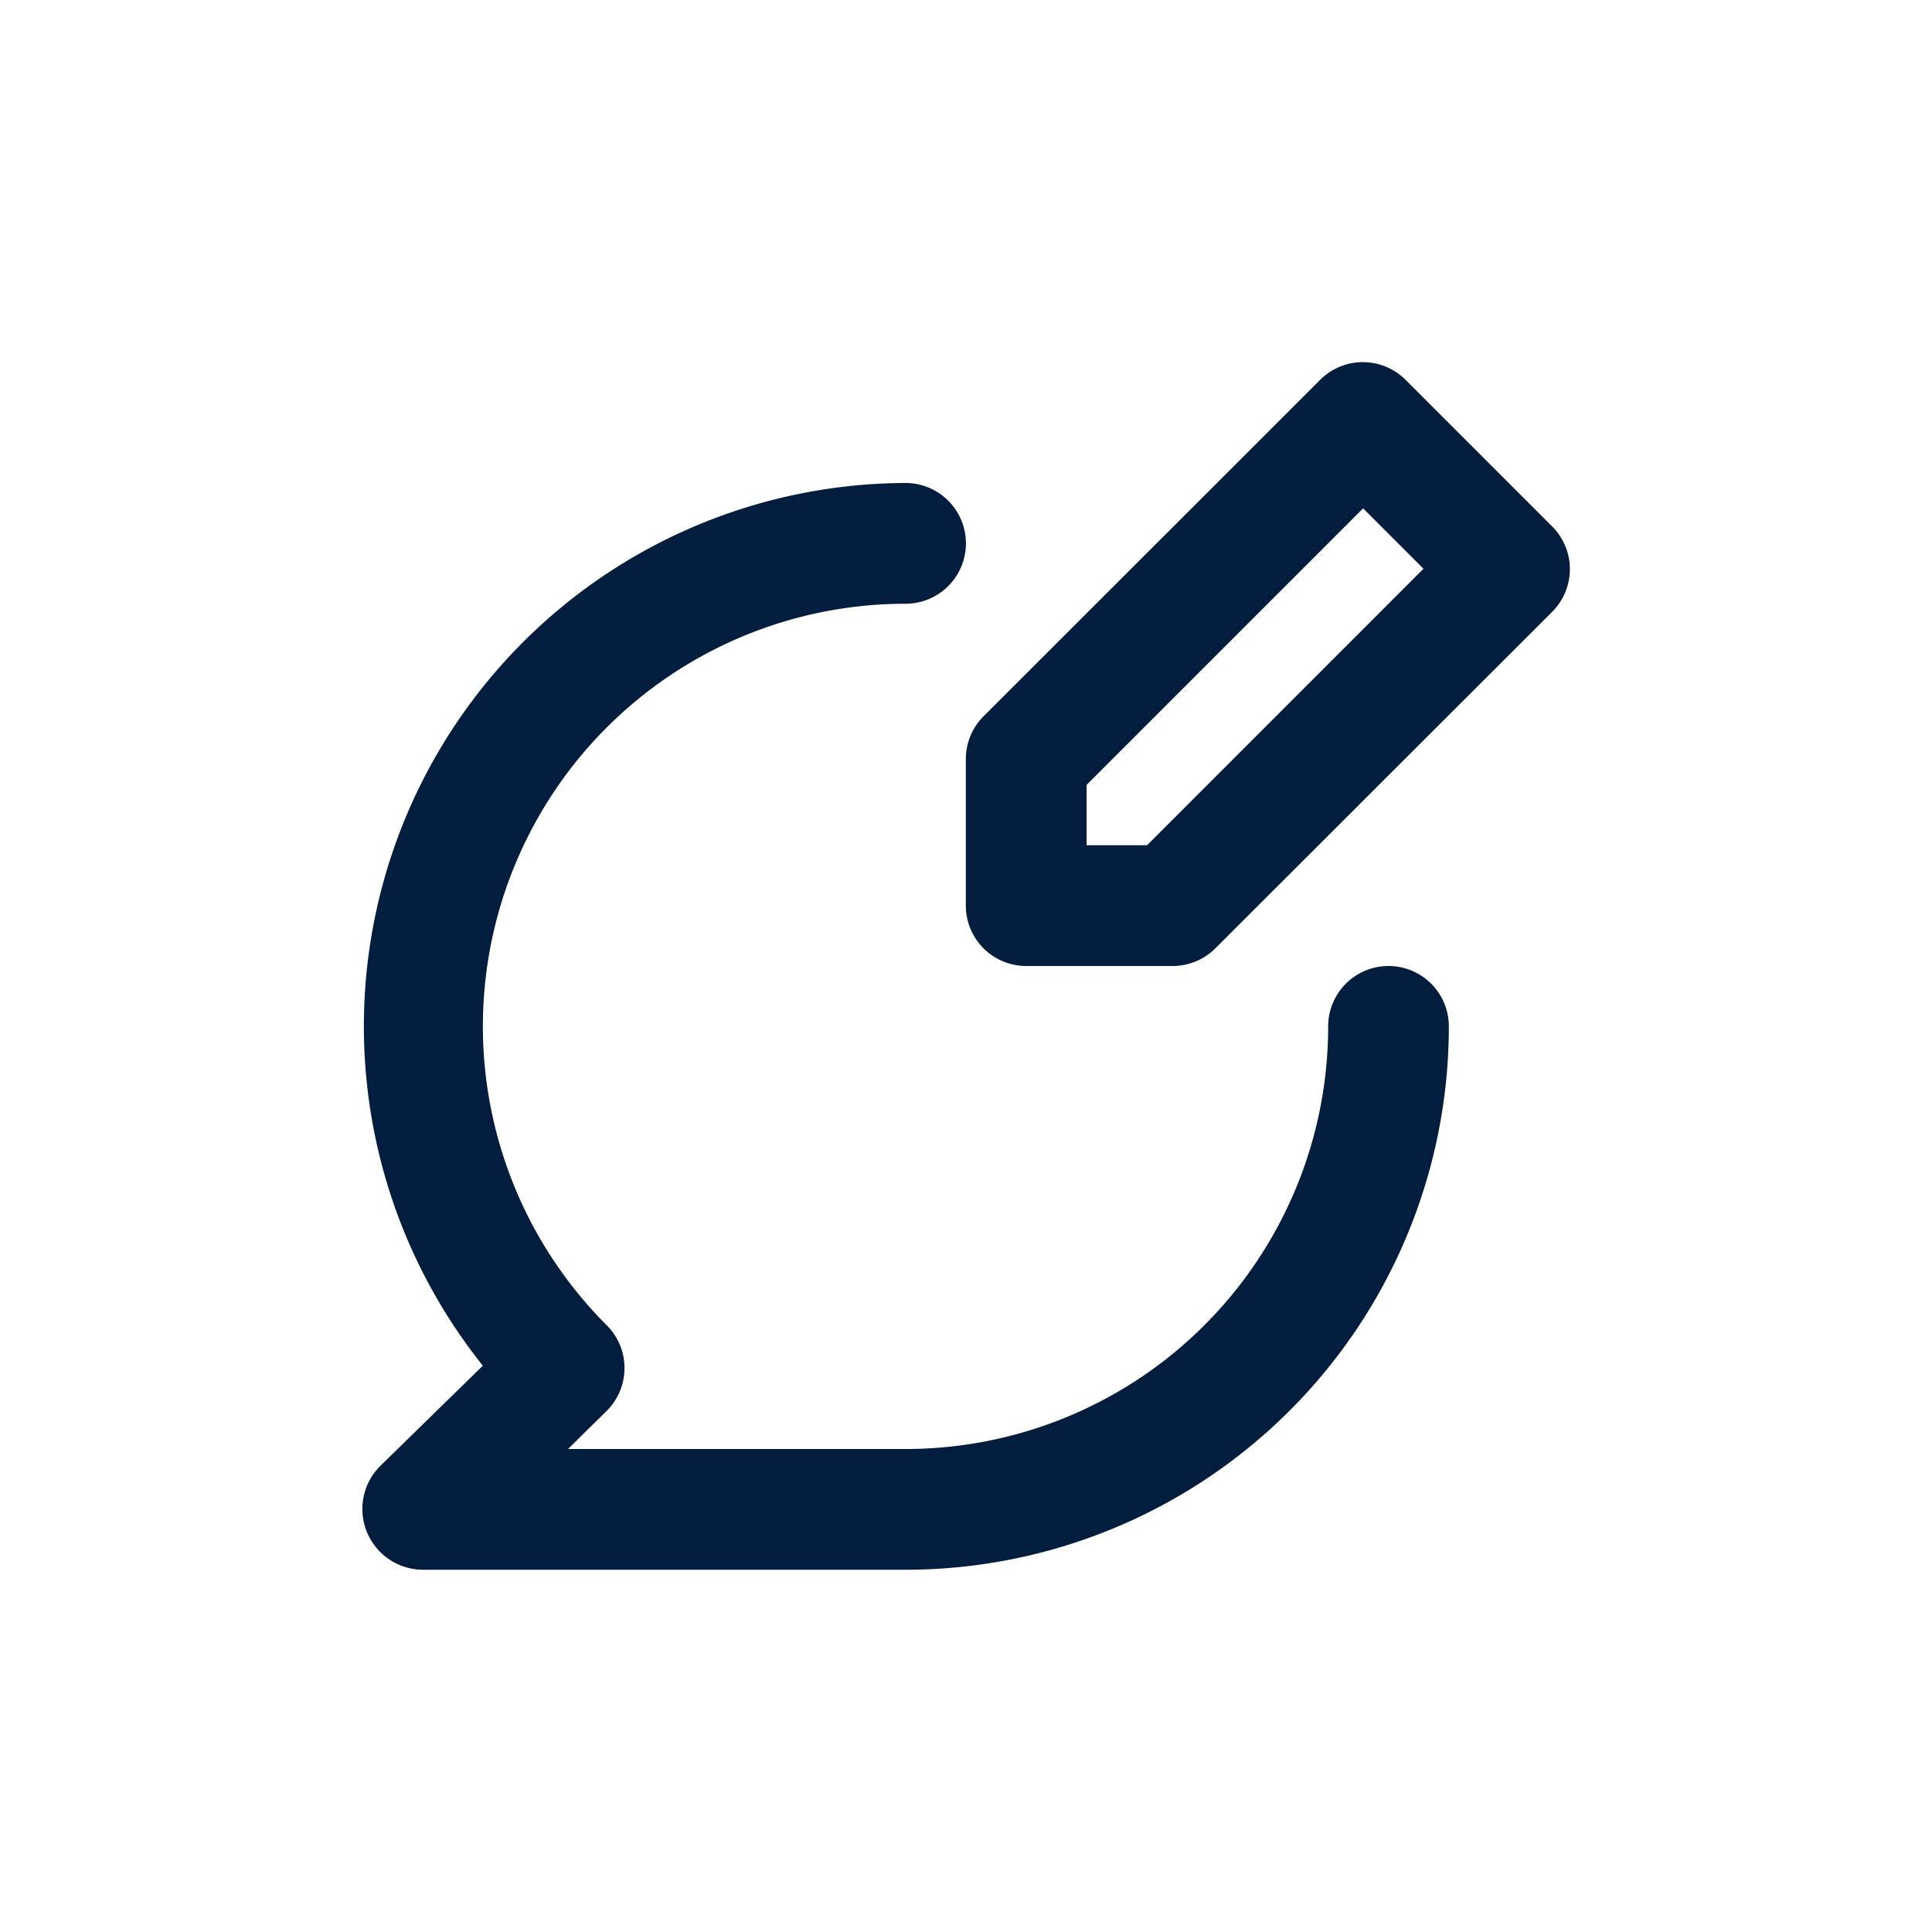 <svg id="Chat_Bubble_-_Edit" data-name="Chat Bubble - Edit" xmlns="http://www.w3.org/2000/svg" width="24" height="24" viewBox="0 0 24 24">
  <rect id="Shape" width="24" height="24" fill="#021d3d" opacity="0"/>
  <path id="Comment_edit" data-name="Comment edit" d="M16.784,4.04,14.961,2.217a.75.75,0,0,0-1.058,0L9.718,6.4a.75.75,0,0,0-.218.533V8.75a.75.75,0,0,0,.75.75h1.815a.75.75,0,0,0,.533-.218L16.784,5.1A.75.75,0,0,0,16.784,4.04ZM11.751,8H11V7.25l3.435-3.435.75.75Zm3,1.5h0a.75.75,0,0,0-.75.75,5.25,5.25,0,0,1-5.25,5.25H4.558l.48-.473a.75.75,0,0,0,0-1.065A5.25,5.25,0,0,1,8.751,5a.75.75,0,1,0,0-1.5h0A6.75,6.75,0,0,0,3.5,14.465L2.218,15.718A.755.755,0,0,0,2.75,17h6a6.75,6.75,0,0,0,6.75-6.75A.75.75,0,0,0,14.751,9.5Z" transform="translate(2.498 2.5)" fill="#021d3d"/>
</svg>
